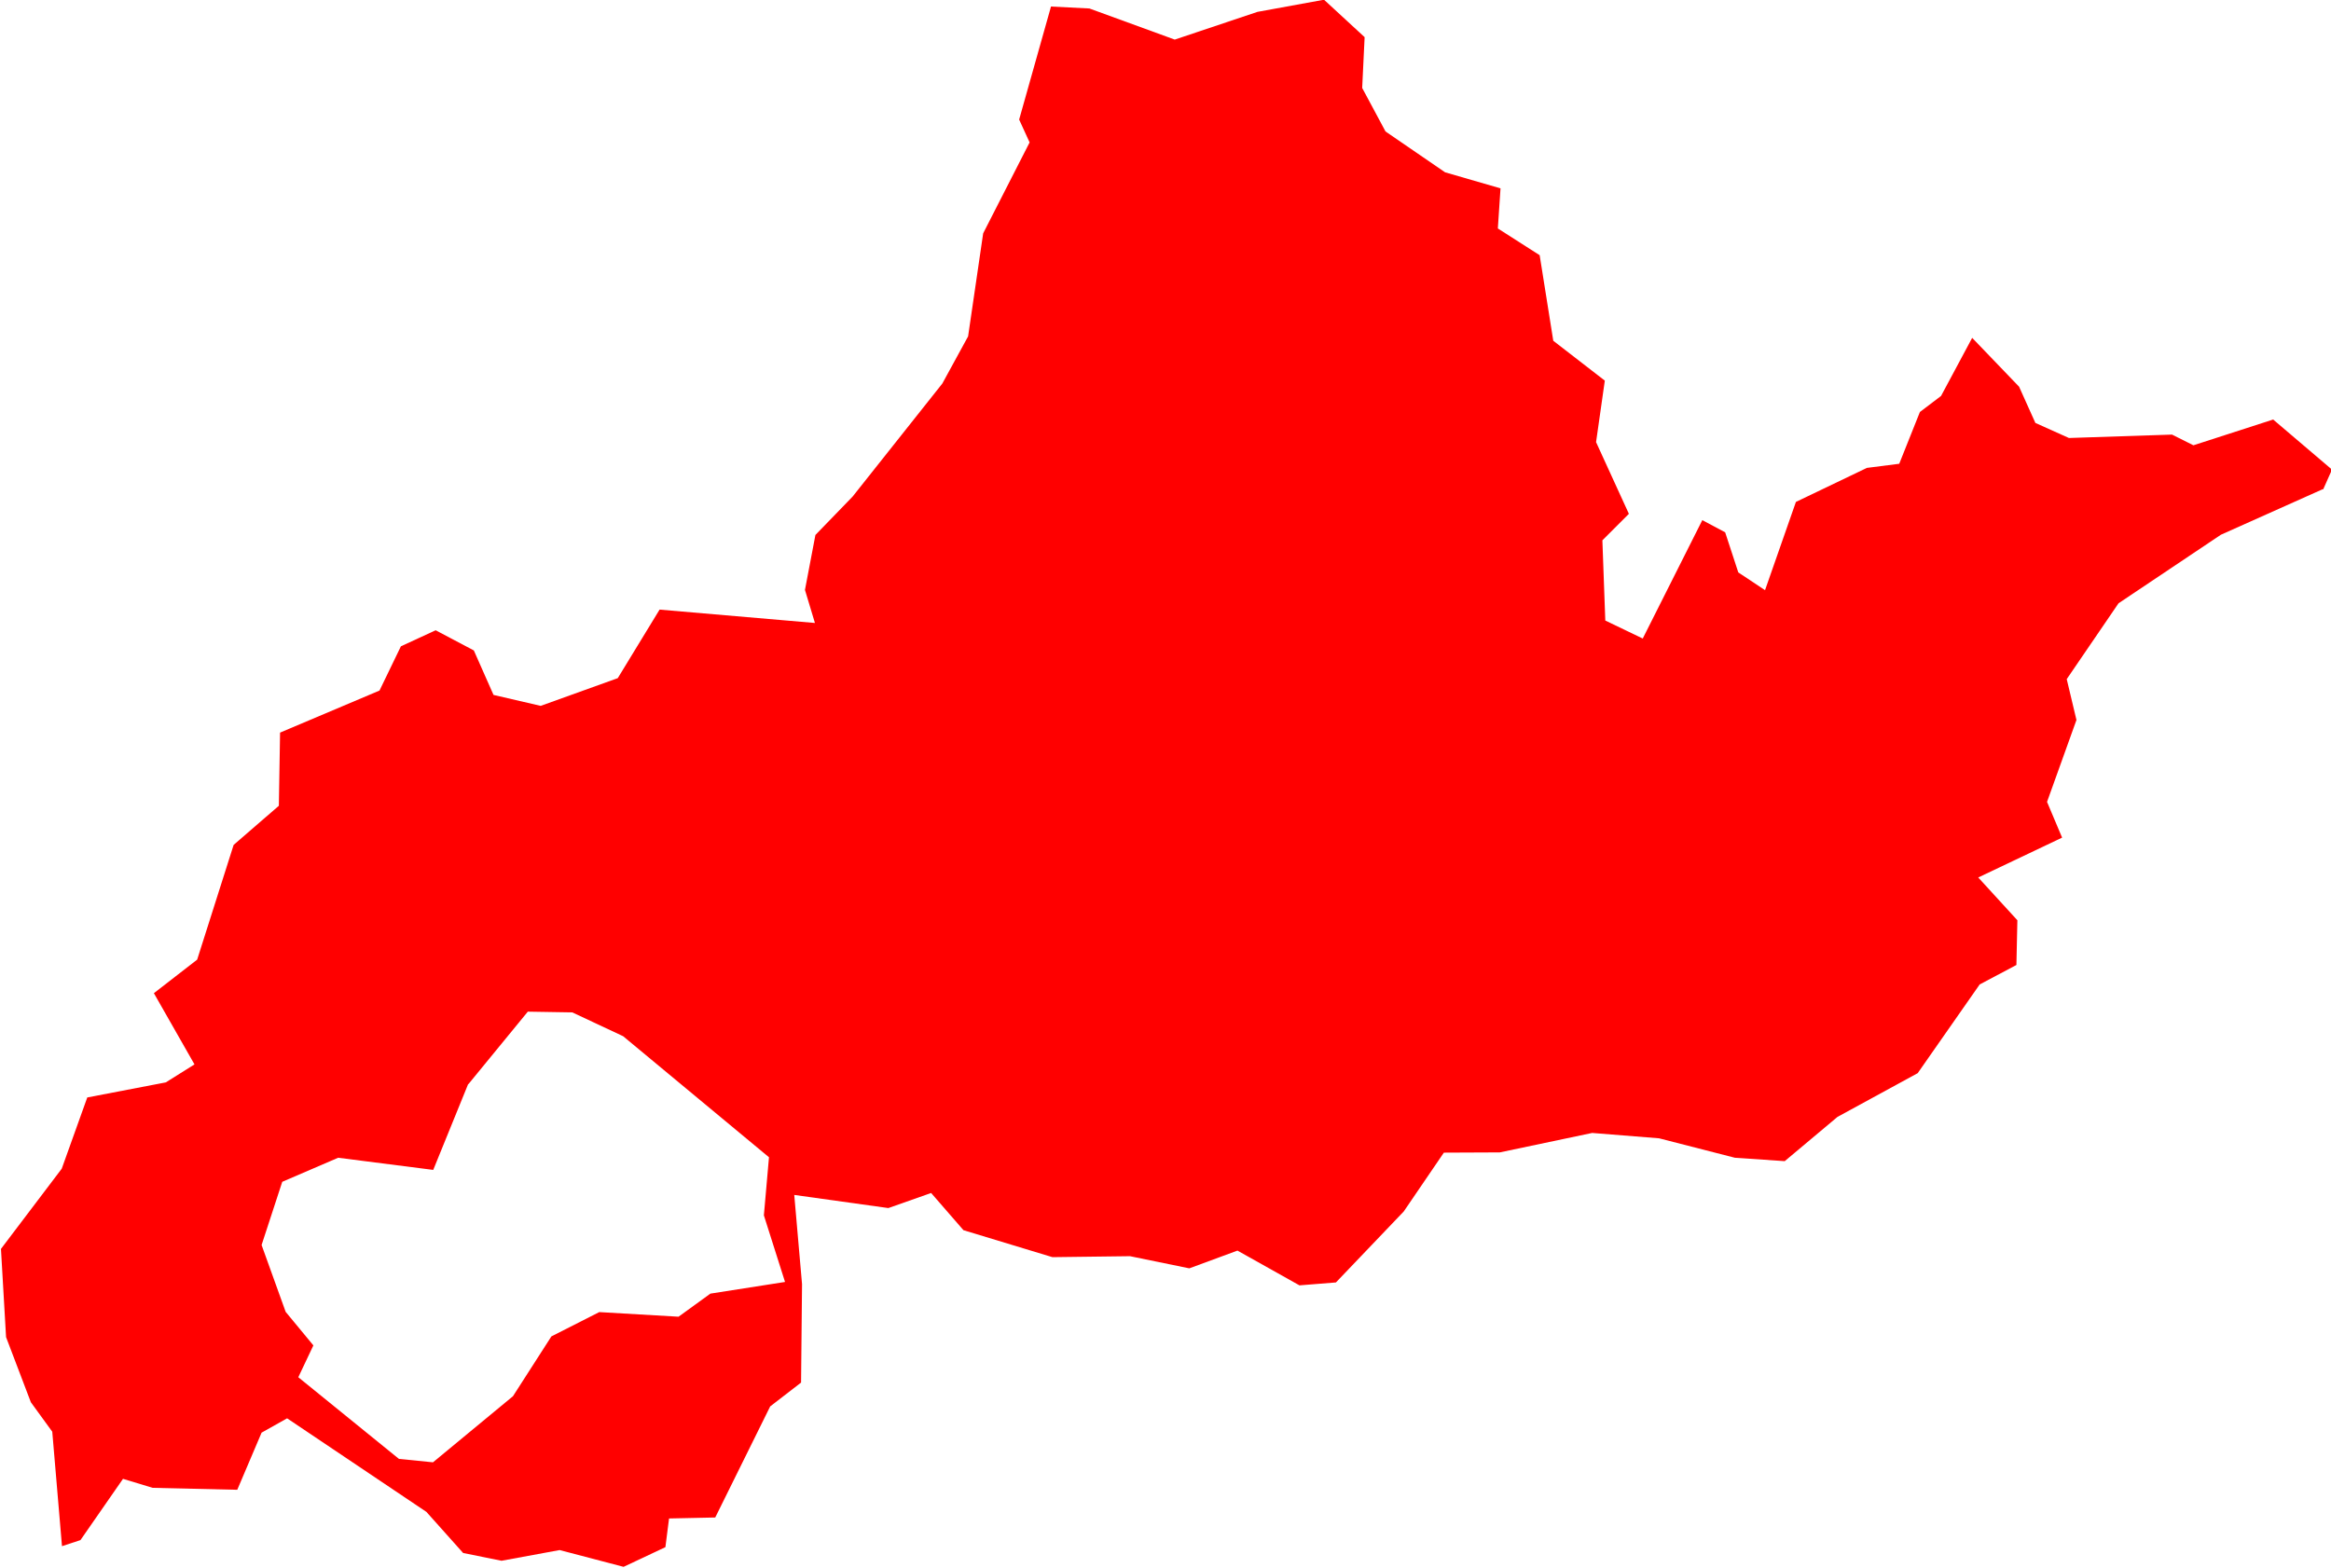 <svg version="1.1" xmlns="http://www.w3.org/2000/svg" xmlns:xlink="http://www.w3.org/1999/xlink" width="9.588" height="6.449" viewBox="0,0,9.588,6.449"><g transform="translate(-302.047,-60.469)"><g fill="#ff0000" fill-rule="evenodd" stroke="#ffffff" stroke-width="0" stroke-linecap="round" stroke-linejoin="round" stroke-miterlimit="10"><path d="M311.6,62.482l-0.418,0.187l-0.421,0.282l-0.213,0.312l0.04,0.168l-0.121,0.337l0.062,0.147l-0.345,0.164l0.161,0.176l-0.004,0.184l-0.151,0.08l-0.255,0.365l-0.33,0.18l-0.217,0.182l-0.205,-0.014l-0.312,-0.08l-0.275,-0.022l-0.38,0.08l-0.23,0.001l-0.165,0.242l-0.279,0.292l-0.15,0.012l-0.255,-0.143l-0.198,0.073l-0.244,-0.05l-0.319,0.004l-0.366,-0.111l-0.133,-0.153l-0.176,0.062l-0.387,-0.054l0.032,0.367l-0.004,0.405l-0.127,0.098l-0.226,0.457l-0.19,0.004l-0.015,0.118l-0.172,0.081l-0.263,-0.069l-0.239,0.044l-0.158,-0.032l-0.151,-0.169l-0.573,-0.385l-0.105,0.059l-0.1,0.235l-0.348,-0.008l-0.122,-0.037l-0.175,0.252l-0.076,0.025l-0.04,-0.471l-0.088,-0.121l-0.102,-0.268l-0.021,-0.363l0.25,-0.33l0.105,-0.293l0.323,-0.062l0.118,-0.074l-0.167,-0.293l0.178,-0.138l0.15,-0.472l0.186,-0.161l0.005,-0.301l0.409,-0.173l0.088,-0.182l0.143,-0.066l0.157,0.083l0.081,0.183l0.194,0.045l0.317,-0.114l0.172,-0.282l0.639,0.055l-0.041,-0.136l0.043,-0.226l0.153,-0.158l0.369,-0.465l0.106,-0.194l0.062,-0.424l0.191,-0.374l-0.043,-0.094l0.131,-0.465l0.158,0.008l0.351,0.128l0.34,-0.114l0.274,-0.05l0.167,0.154l-0.01,0.209l0.096,0.179l0.245,0.168l0.228,0.066l-0.011,0.165l0.172,0.11l0.056,0.352l0.212,0.164l-0.036,0.253l0.135,0.295l-0.109,0.109l0.012,0.33l0.154,0.074l0.245,-0.487l0.094,0.05l0.054,0.165l0.11,0.073l0.127,-0.363l0.292,-0.14l0.133,-0.017l0.085,-0.213l0.087,-0.066l0.128,-0.239l0.193,0.201l0.067,0.149l0.138,0.062l0.424,-0.014l0.088,0.044l0.328,-0.106l0.242,0.206l-0.036,0.081M303.973,64.928l-0.144,0.354l-0.391,-0.05l-0.23,0.099l-0.085,0.26l0.099,0.275l0.114,0.138l-0.062,0.131l0.414,0.336l0.14,0.014l0.329,-0.272l0.158,-0.246l0.197,-0.1l0.326,0.019l0.131,-0.095l0.307,-0.048l-0.087,-0.274l0.021,-0.239l-0.6,-0.498l-0.209,-0.098l-0.183,-0.003l-0.245,0.299"></path></g></g></svg>